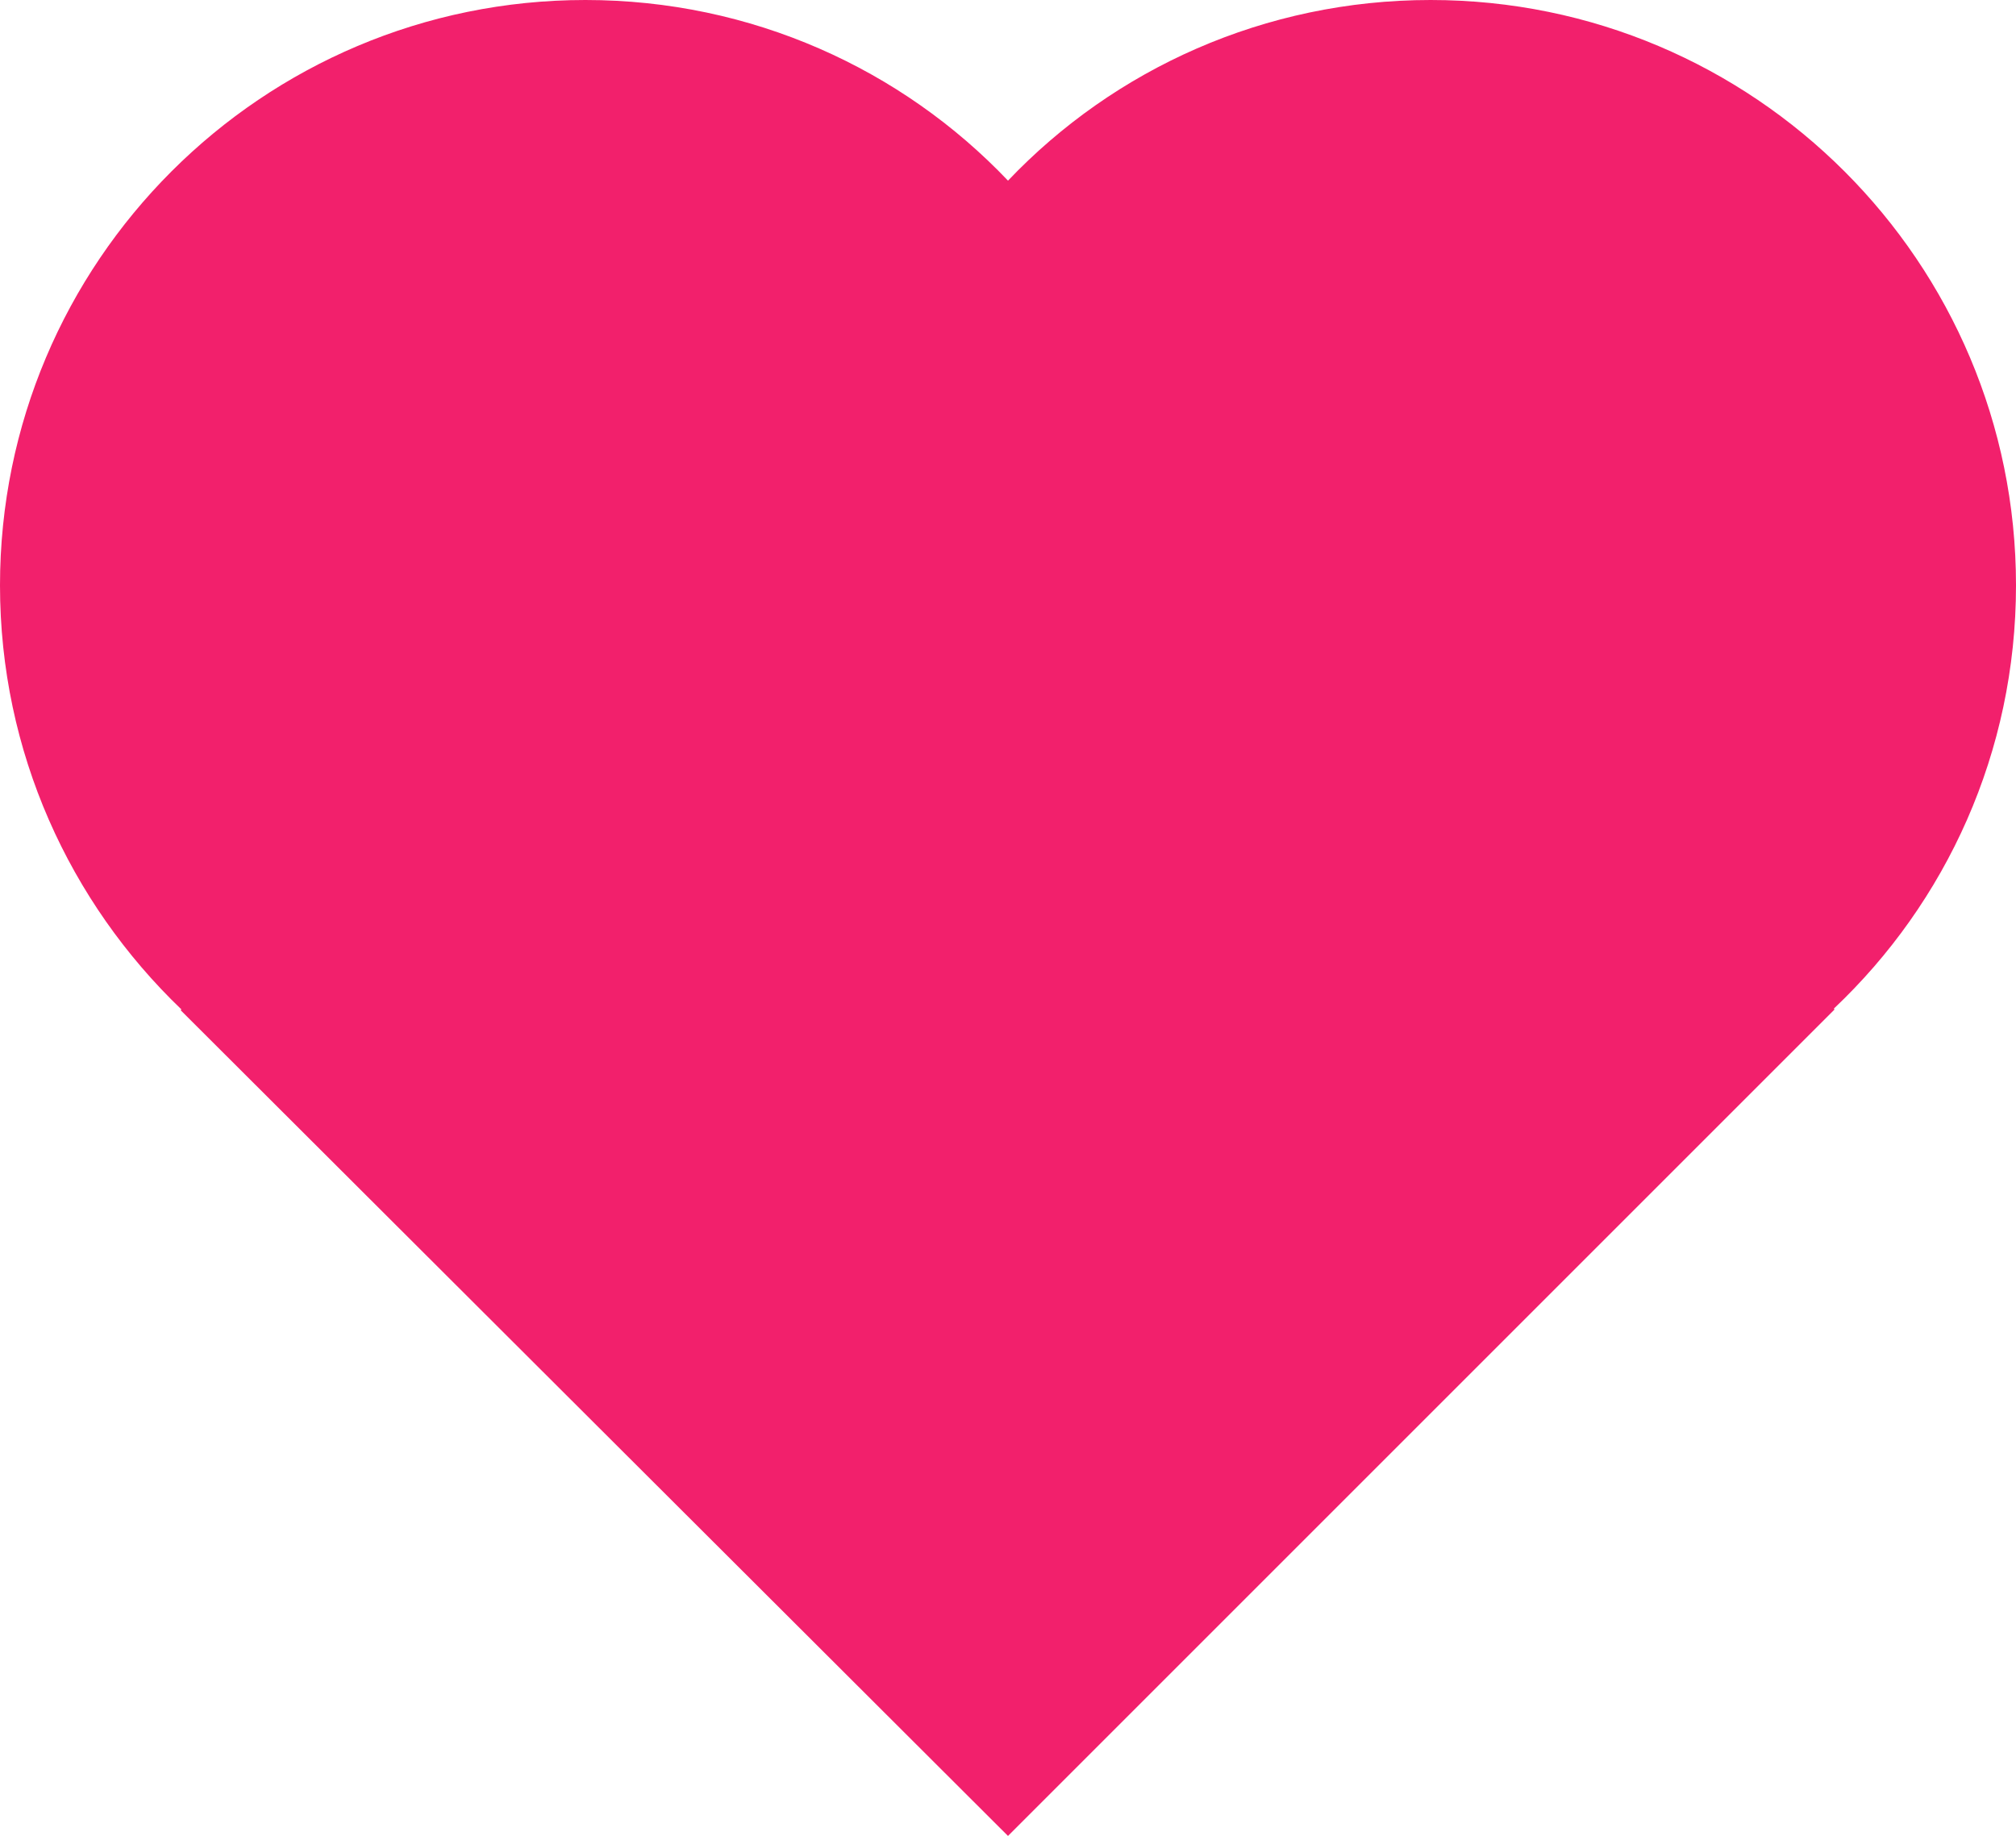 <?xml version="1.0" encoding="utf-8"?>
<!-- Generator: Adobe Illustrator 17.1.0, SVG Export Plug-In . SVG Version: 6.00 Build 0)  -->
<!DOCTYPE svg PUBLIC "-//W3C//DTD SVG 1.1//EN" "http://www.w3.org/Graphics/SVG/1.1/DTD/svg11.dtd">
<svg version="1.1" id="Layer_1" xmlns="http://www.w3.org/2000/svg" xmlns:xlink="http://www.w3.org/1999/xlink" x="0px" y="0px"
	 viewBox="0 0 260 236.8" enable-background="new 0 0 260 236.8" xml:space="preserve">
<g>
	<path fill="#F2206C" d="M260,75.5C260,33.8,226.2,0,184.5,0c-21.4,0-40.8,8.9-54.5,23.3C116.3,8.9,96.9,0,75.5,0
		C33.8,0,0,33.8,0,75.5c0,21.5,9,40.9,23.4,54.7l-0.1,0.1L130,236.8l106.6-106.6l-0.1-0.1C251,116.4,260,97,260,75.5z"/>
</g>
</svg>
